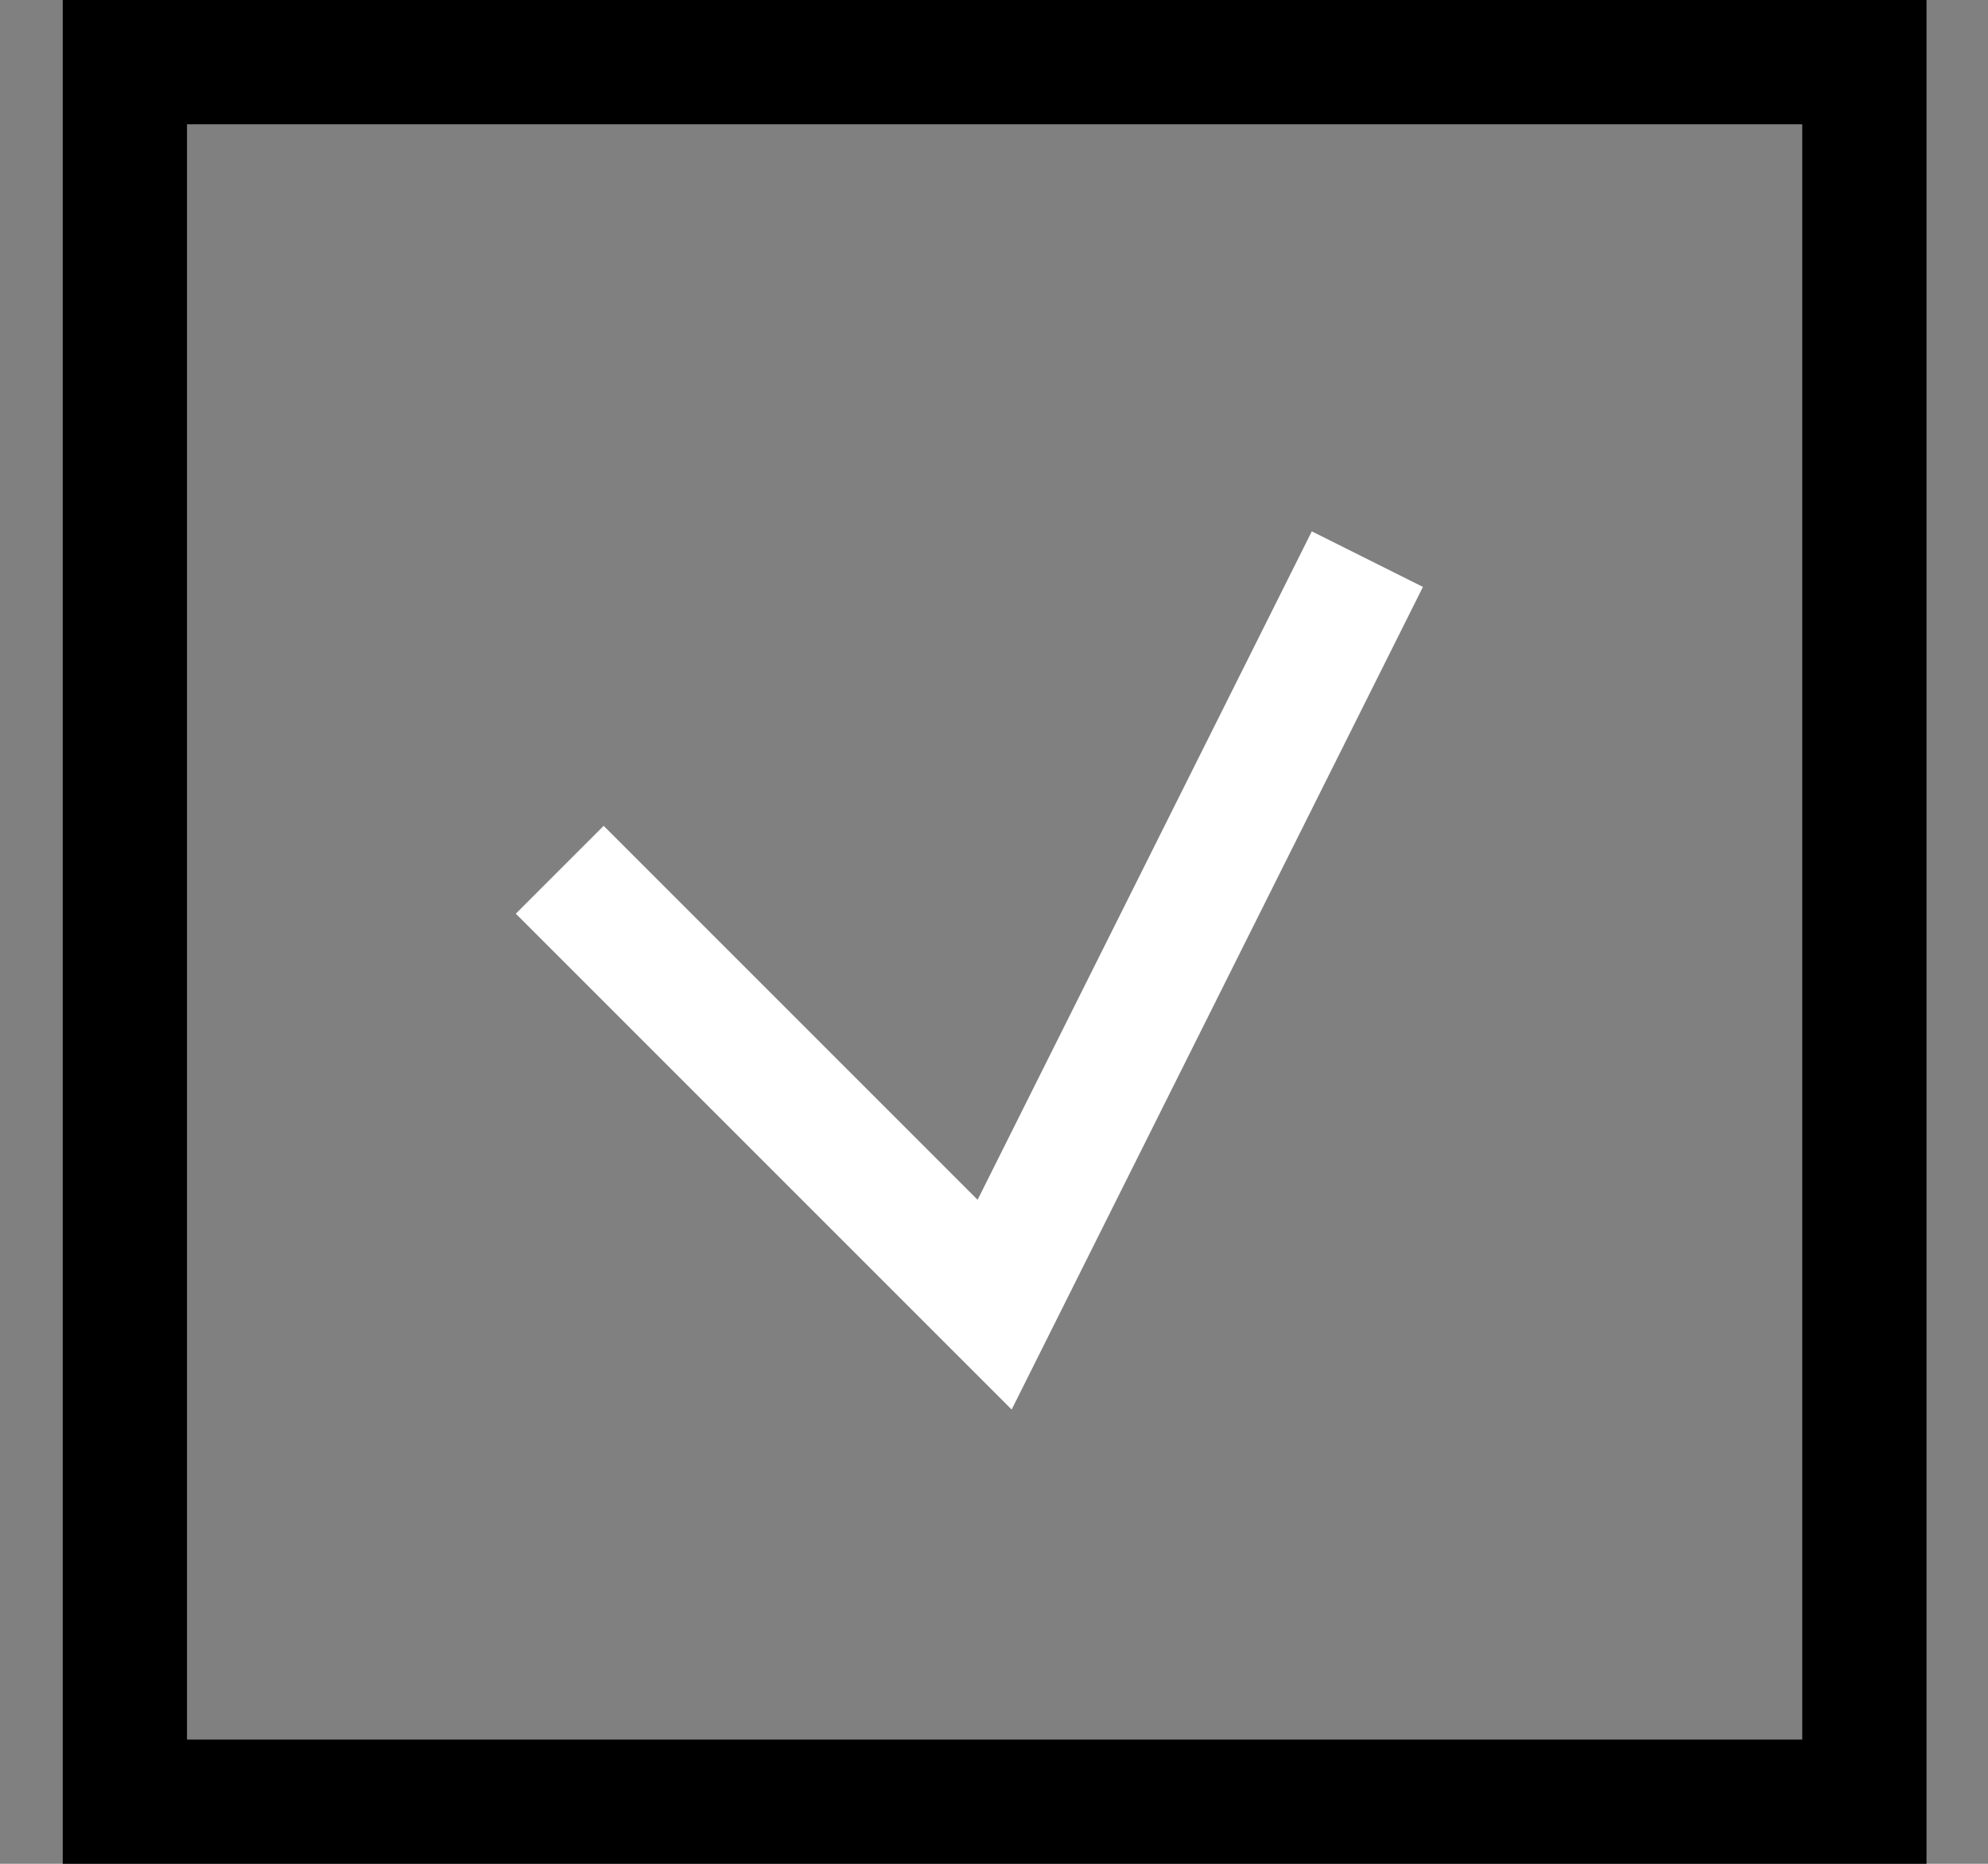 <svg width="16" height="15" viewBox="0 0 16 15" fill="none" xmlns="http://www.w3.org/2000/svg">
<rect x="0" y="0" width="16" height="15" fill="#808080" stroke="none"/>
<rect x="1.005" y="0.5" width="14" height="14" stroke="black"/>
<path d="M4.505 7L8.005 10.5L11.005 4.5" stroke="white"/>
</svg>
